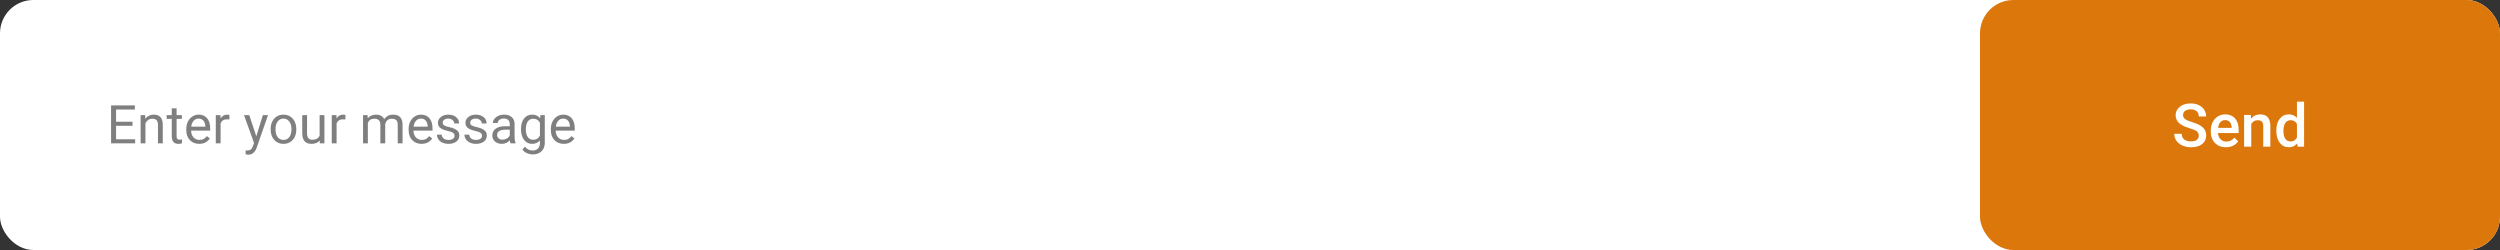 <svg width="750" height="75" viewBox="0 0 750 75" fill="none" xmlns="http://www.w3.org/2000/svg">
<rect x="0" y="0" width="750" height="75" fill="#333333" stroke="none"/>
<rect width="750" height="75" rx="10" fill="white"/>
<path opacity="0.5" d="M39.75 37.742H34.82V41.773H40.547V43H33.32V31.625H40.469V32.859H34.82V36.516H39.75V37.742ZM43.555 34.547L43.602 35.609C44.247 34.797 45.091 34.391 46.133 34.391C47.919 34.391 48.82 35.398 48.836 37.414V43H47.391V37.406C47.385 36.797 47.245 36.346 46.969 36.055C46.698 35.763 46.273 35.617 45.695 35.617C45.227 35.617 44.815 35.742 44.461 35.992C44.107 36.242 43.831 36.57 43.633 36.977V43H42.188V34.547H43.555ZM52.977 32.5V34.547H54.555V35.664H52.977V40.906C52.977 41.245 53.047 41.5 53.188 41.672C53.328 41.839 53.568 41.922 53.906 41.922C54.073 41.922 54.302 41.891 54.594 41.828V43C54.214 43.104 53.844 43.156 53.484 43.156C52.839 43.156 52.352 42.961 52.023 42.57C51.695 42.18 51.531 41.625 51.531 40.906V35.664H49.992V34.547H51.531V32.5H52.977ZM59.758 43.156C58.612 43.156 57.68 42.781 56.961 42.031C56.242 41.276 55.883 40.268 55.883 39.008V38.742C55.883 37.904 56.042 37.156 56.359 36.5C56.682 35.839 57.13 35.323 57.703 34.953C58.281 34.578 58.906 34.391 59.578 34.391C60.677 34.391 61.531 34.753 62.141 35.477C62.75 36.2 63.055 37.237 63.055 38.586V39.188H57.328C57.349 40.021 57.591 40.695 58.055 41.211C58.523 41.721 59.117 41.977 59.836 41.977C60.346 41.977 60.779 41.872 61.133 41.664C61.487 41.456 61.797 41.18 62.062 40.836L62.945 41.523C62.237 42.612 61.175 43.156 59.758 43.156ZM59.578 35.578C58.995 35.578 58.505 35.792 58.109 36.219C57.714 36.641 57.469 37.234 57.375 38H61.609V37.891C61.568 37.156 61.37 36.589 61.016 36.188C60.661 35.781 60.182 35.578 59.578 35.578ZM68.82 35.844C68.602 35.807 68.365 35.789 68.109 35.789C67.162 35.789 66.518 36.193 66.18 37V43H64.734V34.547H66.141L66.164 35.523C66.638 34.768 67.31 34.391 68.18 34.391C68.461 34.391 68.674 34.427 68.82 34.5V35.844ZM76.891 40.883L78.859 34.547H80.406L77.008 44.305C76.482 45.711 75.646 46.414 74.5 46.414L74.227 46.391L73.688 46.289V45.117L74.078 45.148C74.568 45.148 74.948 45.05 75.219 44.852C75.495 44.654 75.721 44.292 75.898 43.766L76.219 42.906L73.203 34.547H74.781L76.891 40.883ZM81.195 38.695C81.195 37.867 81.357 37.122 81.68 36.461C82.008 35.8 82.461 35.289 83.039 34.93C83.622 34.57 84.287 34.391 85.031 34.391C86.182 34.391 87.112 34.789 87.82 35.586C88.534 36.383 88.891 37.443 88.891 38.766V38.867C88.891 39.69 88.732 40.43 88.414 41.086C88.102 41.737 87.651 42.245 87.062 42.609C86.479 42.974 85.807 43.156 85.047 43.156C83.901 43.156 82.971 42.758 82.258 41.961C81.549 41.164 81.195 40.109 81.195 38.797V38.695ZM82.648 38.867C82.648 39.805 82.865 40.557 83.297 41.125C83.734 41.693 84.318 41.977 85.047 41.977C85.781 41.977 86.365 41.69 86.797 41.117C87.229 40.539 87.445 39.732 87.445 38.695C87.445 37.768 87.224 37.018 86.781 36.445C86.344 35.867 85.76 35.578 85.031 35.578C84.318 35.578 83.742 35.862 83.305 36.43C82.867 36.997 82.648 37.81 82.648 38.867ZM95.922 42.164C95.359 42.825 94.534 43.156 93.445 43.156C92.544 43.156 91.857 42.896 91.383 42.375C90.914 41.849 90.677 41.073 90.672 40.047V34.547H92.117V40.008C92.117 41.289 92.638 41.93 93.68 41.93C94.784 41.93 95.518 41.518 95.883 40.695V34.547H97.328V43H95.953L95.922 42.164ZM103.617 35.844C103.398 35.807 103.161 35.789 102.906 35.789C101.958 35.789 101.315 36.193 100.977 37V43H99.531V34.547H100.938L100.961 35.523C101.435 34.768 102.107 34.391 102.977 34.391C103.258 34.391 103.471 34.427 103.617 34.5V35.844ZM110.281 34.547L110.32 35.484C110.94 34.755 111.776 34.391 112.828 34.391C114.01 34.391 114.815 34.844 115.242 35.75C115.523 35.344 115.888 35.016 116.336 34.766C116.789 34.516 117.323 34.391 117.938 34.391C119.792 34.391 120.734 35.372 120.766 37.336V43H119.32V37.422C119.32 36.818 119.182 36.367 118.906 36.07C118.63 35.768 118.167 35.617 117.516 35.617C116.979 35.617 116.534 35.779 116.18 36.102C115.826 36.419 115.62 36.849 115.562 37.391V43H114.109V37.461C114.109 36.232 113.508 35.617 112.305 35.617C111.357 35.617 110.708 36.021 110.359 36.828V43H108.914V34.547H110.281ZM126.461 43.156C125.315 43.156 124.383 42.781 123.664 42.031C122.945 41.276 122.586 40.268 122.586 39.008V38.742C122.586 37.904 122.745 37.156 123.062 36.5C123.385 35.839 123.833 35.323 124.406 34.953C124.984 34.578 125.609 34.391 126.281 34.391C127.38 34.391 128.234 34.753 128.844 35.477C129.453 36.2 129.758 37.237 129.758 38.586V39.188H124.031C124.052 40.021 124.294 40.695 124.758 41.211C125.227 41.721 125.82 41.977 126.539 41.977C127.049 41.977 127.482 41.872 127.836 41.664C128.19 41.456 128.5 41.18 128.766 40.836L129.648 41.523C128.94 42.612 127.878 43.156 126.461 43.156ZM126.281 35.578C125.698 35.578 125.208 35.792 124.812 36.219C124.417 36.641 124.172 37.234 124.078 38H128.312V37.891C128.271 37.156 128.073 36.589 127.719 36.188C127.365 35.781 126.885 35.578 126.281 35.578ZM136.359 40.758C136.359 40.367 136.211 40.065 135.914 39.852C135.622 39.633 135.109 39.445 134.375 39.289C133.646 39.133 133.065 38.945 132.633 38.727C132.206 38.508 131.888 38.247 131.68 37.945C131.477 37.643 131.375 37.284 131.375 36.867C131.375 36.175 131.667 35.589 132.25 35.109C132.839 34.63 133.589 34.391 134.5 34.391C135.458 34.391 136.234 34.638 136.828 35.133C137.427 35.628 137.727 36.26 137.727 37.031H136.273C136.273 36.635 136.104 36.294 135.766 36.008C135.432 35.721 135.01 35.578 134.5 35.578C133.974 35.578 133.562 35.693 133.266 35.922C132.969 36.151 132.82 36.45 132.82 36.82C132.82 37.169 132.958 37.432 133.234 37.609C133.51 37.786 134.008 37.956 134.727 38.117C135.451 38.279 136.036 38.471 136.484 38.695C136.932 38.919 137.263 39.19 137.477 39.508C137.695 39.82 137.805 40.203 137.805 40.656C137.805 41.411 137.503 42.018 136.898 42.477C136.294 42.93 135.51 43.156 134.547 43.156C133.87 43.156 133.271 43.036 132.75 42.797C132.229 42.557 131.82 42.224 131.523 41.797C131.232 41.365 131.086 40.898 131.086 40.398H132.531C132.557 40.883 132.75 41.268 133.109 41.555C133.474 41.836 133.953 41.977 134.547 41.977C135.094 41.977 135.531 41.867 135.859 41.648C136.193 41.425 136.359 41.128 136.359 40.758ZM144.609 40.758C144.609 40.367 144.461 40.065 144.164 39.852C143.872 39.633 143.359 39.445 142.625 39.289C141.896 39.133 141.315 38.945 140.883 38.727C140.456 38.508 140.138 38.247 139.93 37.945C139.727 37.643 139.625 37.284 139.625 36.867C139.625 36.175 139.917 35.589 140.5 35.109C141.089 34.63 141.839 34.391 142.75 34.391C143.708 34.391 144.484 34.638 145.078 35.133C145.677 35.628 145.977 36.26 145.977 37.031H144.523C144.523 36.635 144.354 36.294 144.016 36.008C143.682 35.721 143.26 35.578 142.75 35.578C142.224 35.578 141.812 35.693 141.516 35.922C141.219 36.151 141.07 36.45 141.07 36.82C141.07 37.169 141.208 37.432 141.484 37.609C141.76 37.786 142.258 37.956 142.977 38.117C143.701 38.279 144.286 38.471 144.734 38.695C145.182 38.919 145.513 39.19 145.727 39.508C145.945 39.82 146.055 40.203 146.055 40.656C146.055 41.411 145.753 42.018 145.148 42.477C144.544 42.93 143.76 43.156 142.797 43.156C142.12 43.156 141.521 43.036 141 42.797C140.479 42.557 140.07 42.224 139.773 41.797C139.482 41.365 139.336 40.898 139.336 40.398H140.781C140.807 40.883 141 41.268 141.359 41.555C141.724 41.836 142.203 41.977 142.797 41.977C143.344 41.977 143.781 41.867 144.109 41.648C144.443 41.425 144.609 41.128 144.609 40.758ZM153.156 43C153.073 42.833 153.005 42.536 152.953 42.109C152.281 42.807 151.479 43.156 150.547 43.156C149.714 43.156 149.029 42.922 148.492 42.453C147.961 41.979 147.695 41.38 147.695 40.656C147.695 39.776 148.029 39.094 148.695 38.609C149.367 38.12 150.31 37.875 151.523 37.875H152.93V37.211C152.93 36.706 152.779 36.305 152.477 36.008C152.174 35.706 151.729 35.555 151.141 35.555C150.625 35.555 150.193 35.685 149.844 35.945C149.495 36.206 149.32 36.521 149.32 36.891H147.867C147.867 36.469 148.016 36.062 148.312 35.672C148.615 35.276 149.021 34.964 149.531 34.734C150.047 34.505 150.612 34.391 151.227 34.391C152.201 34.391 152.964 34.635 153.516 35.125C154.068 35.609 154.354 36.279 154.375 37.133V41.023C154.375 41.8 154.474 42.417 154.672 42.875V43H153.156ZM150.758 41.898C151.211 41.898 151.641 41.781 152.047 41.547C152.453 41.312 152.747 41.008 152.93 40.633V38.898H151.797C150.026 38.898 149.141 39.417 149.141 40.453C149.141 40.906 149.292 41.26 149.594 41.516C149.896 41.771 150.284 41.898 150.758 41.898ZM156.297 38.703C156.297 37.385 156.602 36.339 157.211 35.562C157.82 34.781 158.628 34.391 159.633 34.391C160.664 34.391 161.469 34.755 162.047 35.484L162.117 34.547H163.438V42.797C163.438 43.891 163.112 44.753 162.461 45.383C161.815 46.013 160.945 46.328 159.852 46.328C159.242 46.328 158.646 46.198 158.062 45.938C157.479 45.677 157.034 45.32 156.727 44.867L157.477 44C158.096 44.766 158.854 45.148 159.75 45.148C160.453 45.148 161 44.95 161.391 44.555C161.786 44.159 161.984 43.602 161.984 42.883V42.156C161.406 42.823 160.617 43.156 159.617 43.156C158.628 43.156 157.826 42.758 157.211 41.961C156.602 41.164 156.297 40.078 156.297 38.703ZM157.75 38.867C157.75 39.82 157.945 40.57 158.336 41.117C158.727 41.659 159.273 41.93 159.977 41.93C160.888 41.93 161.557 41.516 161.984 40.688V36.828C161.542 36.021 160.878 35.617 159.992 35.617C159.289 35.617 158.74 35.891 158.344 36.438C157.948 36.984 157.75 37.794 157.75 38.867ZM169.133 43.156C167.987 43.156 167.055 42.781 166.336 42.031C165.617 41.276 165.258 40.268 165.258 39.008V38.742C165.258 37.904 165.417 37.156 165.734 36.5C166.057 35.839 166.505 35.323 167.078 34.953C167.656 34.578 168.281 34.391 168.953 34.391C170.052 34.391 170.906 34.753 171.516 35.477C172.125 36.2 172.43 37.237 172.43 38.586V39.188H166.703C166.724 40.021 166.966 40.695 167.43 41.211C167.898 41.721 168.492 41.977 169.211 41.977C169.721 41.977 170.154 41.872 170.508 41.664C170.862 41.456 171.172 41.18 171.438 40.836L172.32 41.523C171.612 42.612 170.549 43.156 169.133 43.156ZM168.953 35.578C168.37 35.578 167.88 35.792 167.484 36.219C167.089 36.641 166.844 37.234 166.75 38H170.984V37.891C170.943 37.156 170.745 36.589 170.391 36.188C170.036 35.781 169.557 35.578 168.953 35.578Z" fill="black"/>
<rect x="594" width="156" height="75" rx="10" fill="#DC780B"/>
<path d="M659.634 40.704C659.634 40.142 659.435 39.708 659.036 39.403C658.644 39.099 657.932 38.791 656.9 38.48C655.869 38.17 655.049 37.824 654.439 37.443C653.273 36.711 652.69 35.756 652.69 34.578C652.69 33.547 653.109 32.697 653.947 32.029C654.791 31.361 655.884 31.027 657.226 31.027C658.116 31.027 658.91 31.191 659.607 31.52C660.305 31.848 660.853 32.316 661.251 32.926C661.649 33.529 661.849 34.2 661.849 34.938H659.634C659.634 34.27 659.423 33.749 659.001 33.374C658.585 32.993 657.987 32.803 657.208 32.803C656.481 32.803 655.916 32.958 655.512 33.269C655.113 33.579 654.914 34.013 654.914 34.569C654.914 35.038 655.131 35.431 655.564 35.747C655.998 36.058 656.713 36.362 657.709 36.661C658.705 36.954 659.505 37.291 660.108 37.672C660.712 38.047 661.154 38.48 661.436 38.973C661.717 39.459 661.857 40.03 661.857 40.687C661.857 41.753 661.447 42.602 660.627 43.235C659.812 43.862 658.705 44.176 657.305 44.176C656.379 44.176 655.526 44.006 654.747 43.666C653.974 43.32 653.37 42.846 652.937 42.242C652.509 41.639 652.295 40.935 652.295 40.133H654.519C654.519 40.859 654.759 41.422 655.239 41.82C655.72 42.219 656.408 42.418 657.305 42.418C658.078 42.418 658.658 42.263 659.045 41.952C659.438 41.636 659.634 41.22 659.634 40.704ZM667.79 44.176C666.437 44.176 665.338 43.751 664.494 42.901C663.656 42.046 663.237 40.909 663.237 39.491V39.227C663.237 38.278 663.419 37.432 663.782 36.688C664.151 35.938 664.667 35.355 665.329 34.938C665.991 34.523 666.729 34.315 667.544 34.315C668.839 34.315 669.838 34.727 670.541 35.554C671.25 36.38 671.604 37.549 671.604 39.06V39.922H665.391C665.455 40.707 665.716 41.328 666.173 41.785C666.636 42.242 667.216 42.471 667.913 42.471C668.892 42.471 669.688 42.075 670.304 41.284L671.455 42.383C671.074 42.951 670.564 43.394 669.926 43.71C669.293 44.02 668.581 44.176 667.79 44.176ZM667.535 36.028C666.949 36.028 666.475 36.233 666.111 36.644C665.754 37.054 665.525 37.625 665.426 38.357H669.495V38.199C669.448 37.484 669.258 36.945 668.924 36.582C668.59 36.213 668.127 36.028 667.535 36.028ZM675.252 34.49L675.313 35.589C676.017 34.739 676.939 34.315 678.082 34.315C680.062 34.315 681.07 35.448 681.105 37.716V44H678.97V37.839C678.97 37.235 678.838 36.79 678.574 36.503C678.316 36.21 677.892 36.063 677.3 36.063C676.438 36.063 675.797 36.453 675.375 37.232V44H673.239V34.49H675.252ZM682.89 39.175C682.89 37.71 683.229 36.535 683.909 35.65C684.589 34.76 685.5 34.315 686.643 34.315C687.65 34.315 688.465 34.666 689.086 35.369V30.5H691.222V44H689.288L689.183 43.016C688.544 43.789 687.691 44.176 686.625 44.176C685.512 44.176 684.609 43.727 683.918 42.831C683.232 41.935 682.89 40.716 682.89 39.175ZM685.025 39.359C685.025 40.326 685.21 41.082 685.579 41.627C685.954 42.166 686.484 42.435 687.17 42.435C688.043 42.435 688.682 42.046 689.086 41.267V37.206C688.693 36.444 688.061 36.063 687.188 36.063C686.496 36.063 685.963 36.339 685.588 36.89C685.213 37.435 685.025 38.258 685.025 39.359Z" fill="white"/>
</svg>

